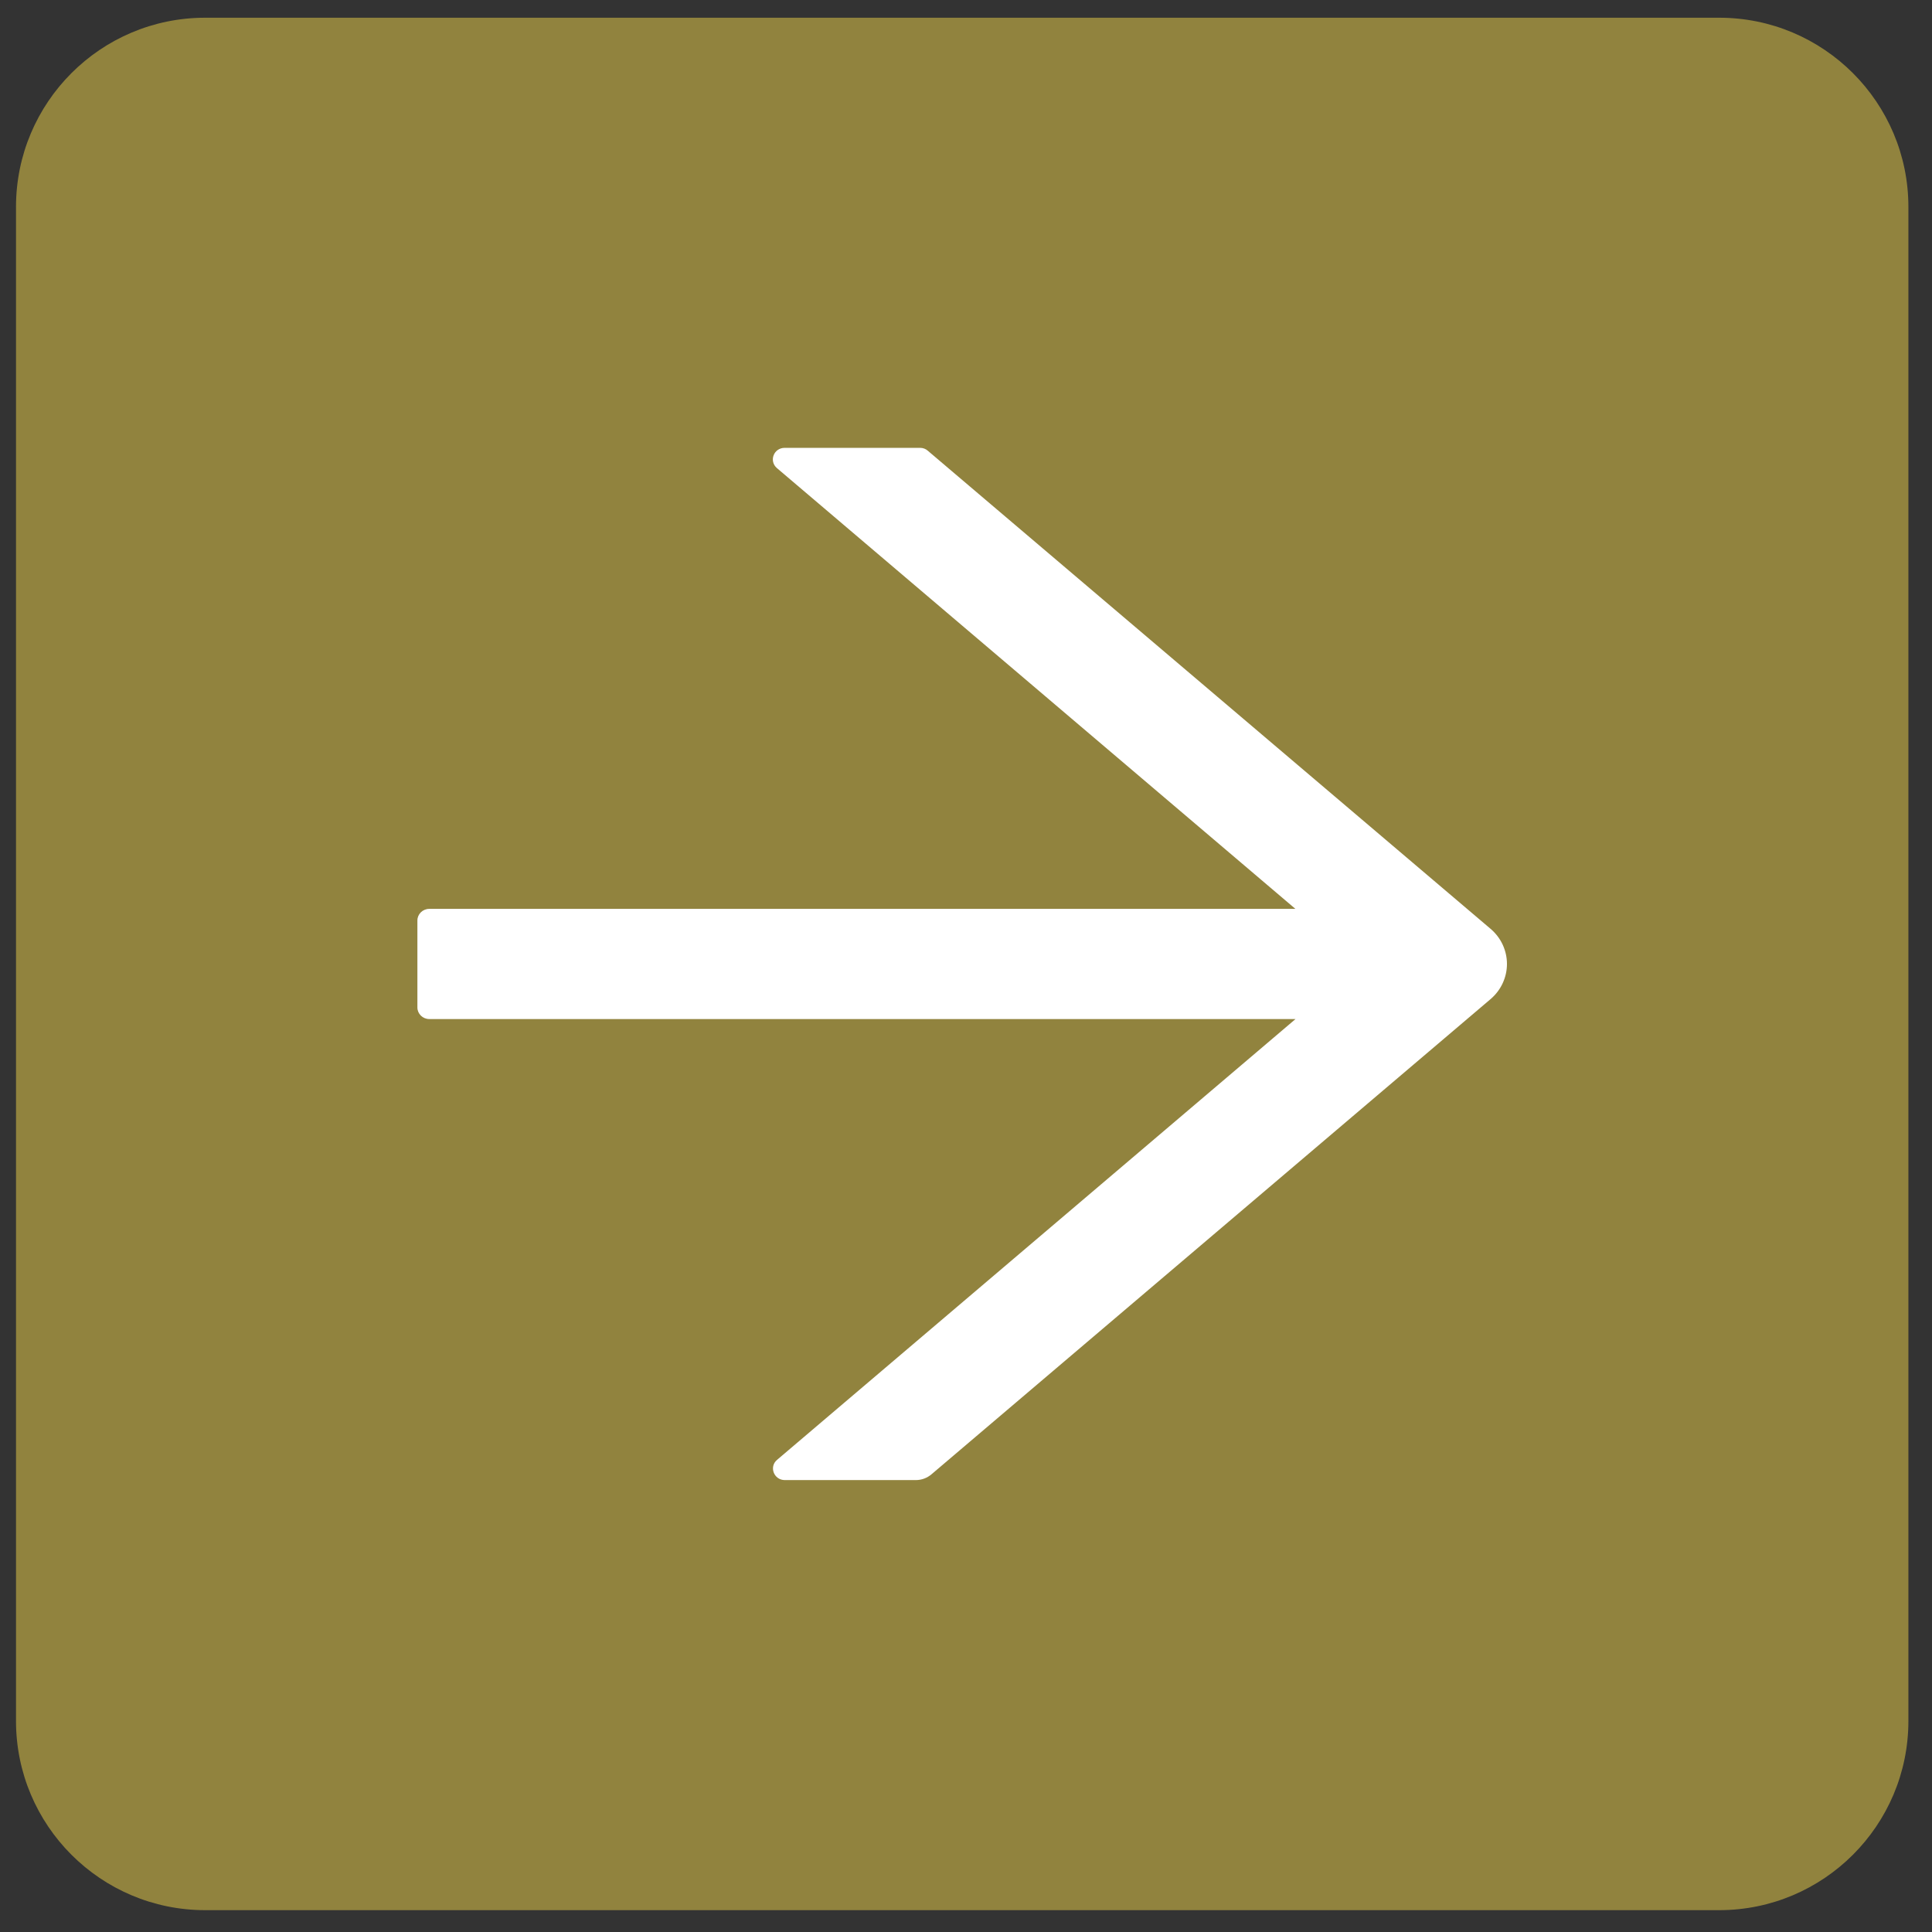 <svg width="46" height="46" viewBox="0 0 46 46" fill="none" xmlns="http://www.w3.org/2000/svg">
<rect x="0" y="0" width="46" height="46" fill="#333333" stroke="none"/>
<path d="M45.438 40.974C45.438 43.462 43.42 45.48 40.932 45.48L4.886 45.48C2.398 45.48 0.381 43.462 0.381 40.974L0.381 4.928C0.381 2.44 2.398 0.422 4.886 0.422L40.932 0.422C43.42 0.422 45.438 2.44 45.438 4.928L45.438 40.974Z" fill="#F1D44B" fill-opacity="0.5"/>
<path d="M35.491 23.787L22.175 35.105C22.073 35.191 21.943 35.24 21.805 35.24L18.686 35.24C18.425 35.24 18.305 34.922 18.503 34.757L30.846 24.263L10.22 24.263C10.065 24.263 9.938 24.139 9.938 23.987L9.938 21.916C9.938 21.764 10.065 21.64 10.22 21.64L30.843 21.64L18.499 11.146C18.302 10.977 18.422 10.663 18.683 10.663L21.908 10.663C21.975 10.663 22.042 10.687 22.091 10.732L35.491 22.116C35.613 22.22 35.711 22.348 35.778 22.492C35.845 22.637 35.88 22.793 35.88 22.951C35.88 23.11 35.845 23.266 35.778 23.41C35.711 23.555 35.613 23.683 35.491 23.787Z" fill="white"/>
</svg>
